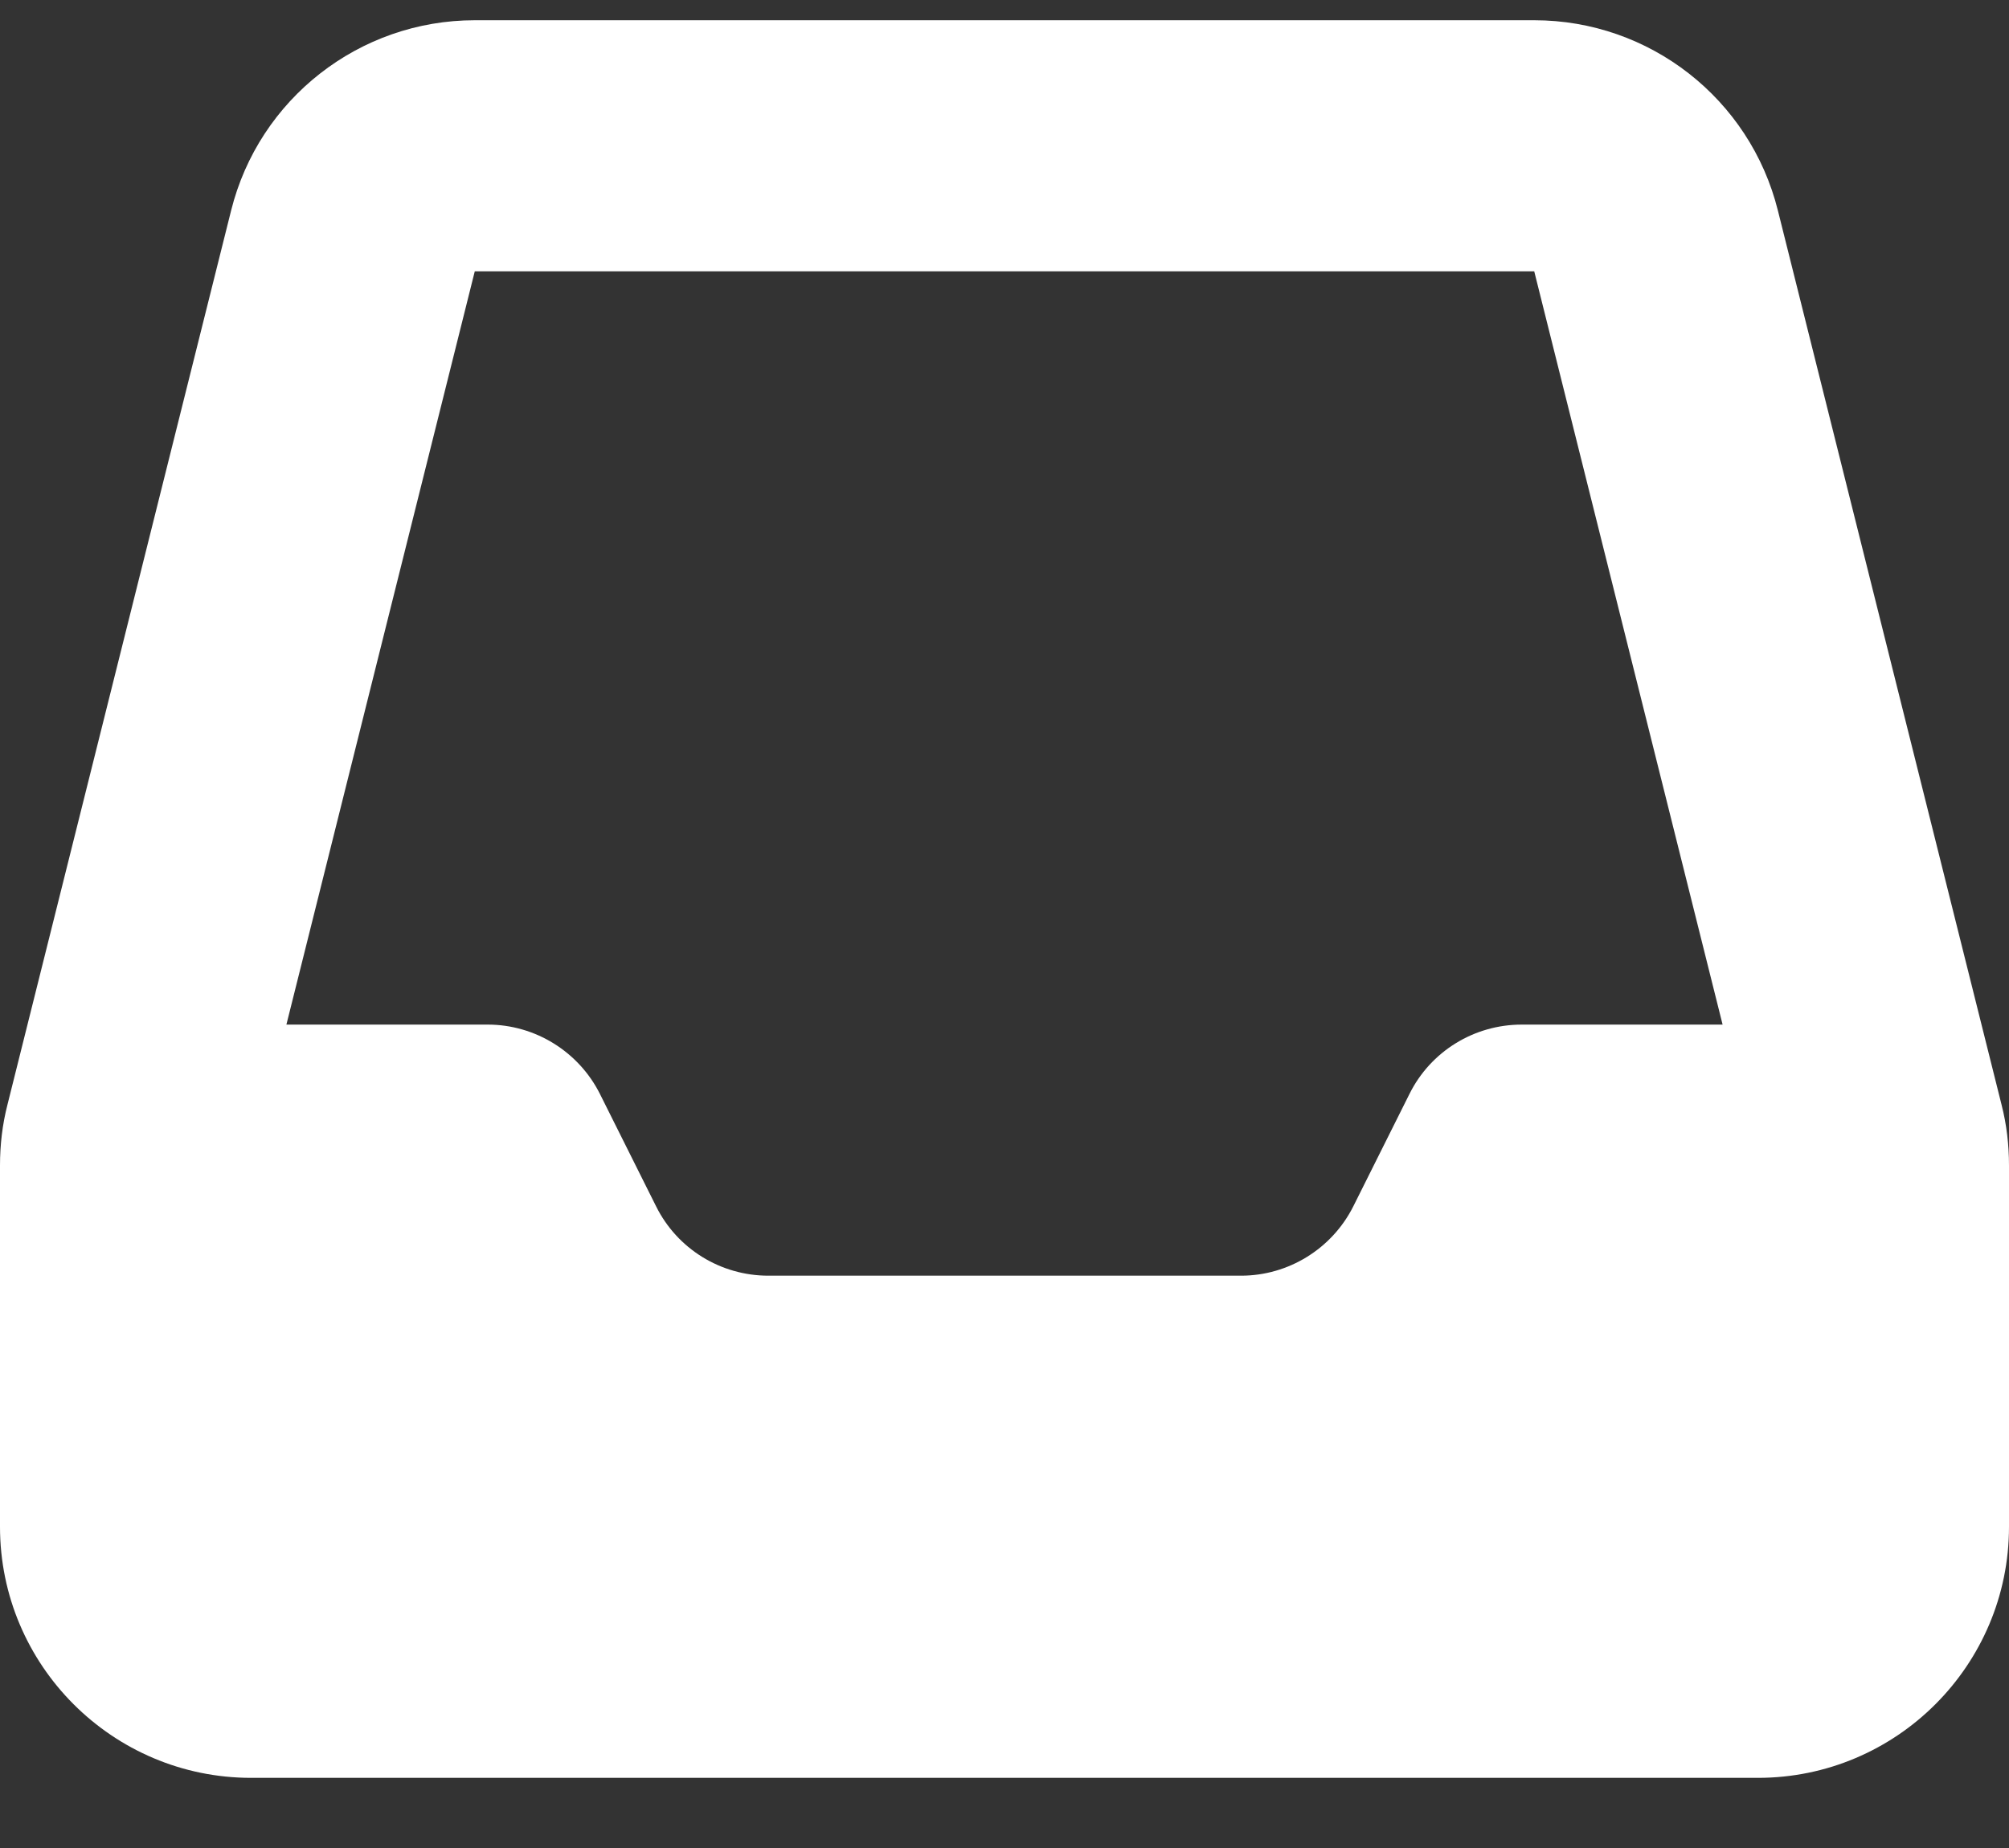 <svg width="25" height="23" viewBox="0 0 25 23" fill="none" xmlns="http://www.w3.org/2000/svg">
<rect x="0" y="0" width="25" height="23" fill="#333333" stroke="none"/>
<path d="M5.908 0.252C4.473 0.252 3.223 1.229 2.876 2.62L0.093 13.748C0.029 13.997 0 14.251 0 14.505V19.002C0 20.726 1.401 22.127 3.125 22.127H21.875C23.599 22.127 25 20.726 25 19.002V14.505C25 14.251 24.971 13.997 24.907 13.748L22.124 2.62C21.777 1.229 20.527 0.252 19.092 0.252H5.908ZM5.908 3.377H19.092L21.436 12.752H18.936C18.345 12.752 17.803 13.084 17.539 13.616L16.841 15.013C16.577 15.54 16.035 15.877 15.444 15.877H9.561C8.97 15.877 8.428 15.545 8.164 15.013L7.466 13.616C7.202 13.089 6.66 12.752 6.069 12.752H3.564L5.908 3.377Z" fill="white"/>
</svg>
